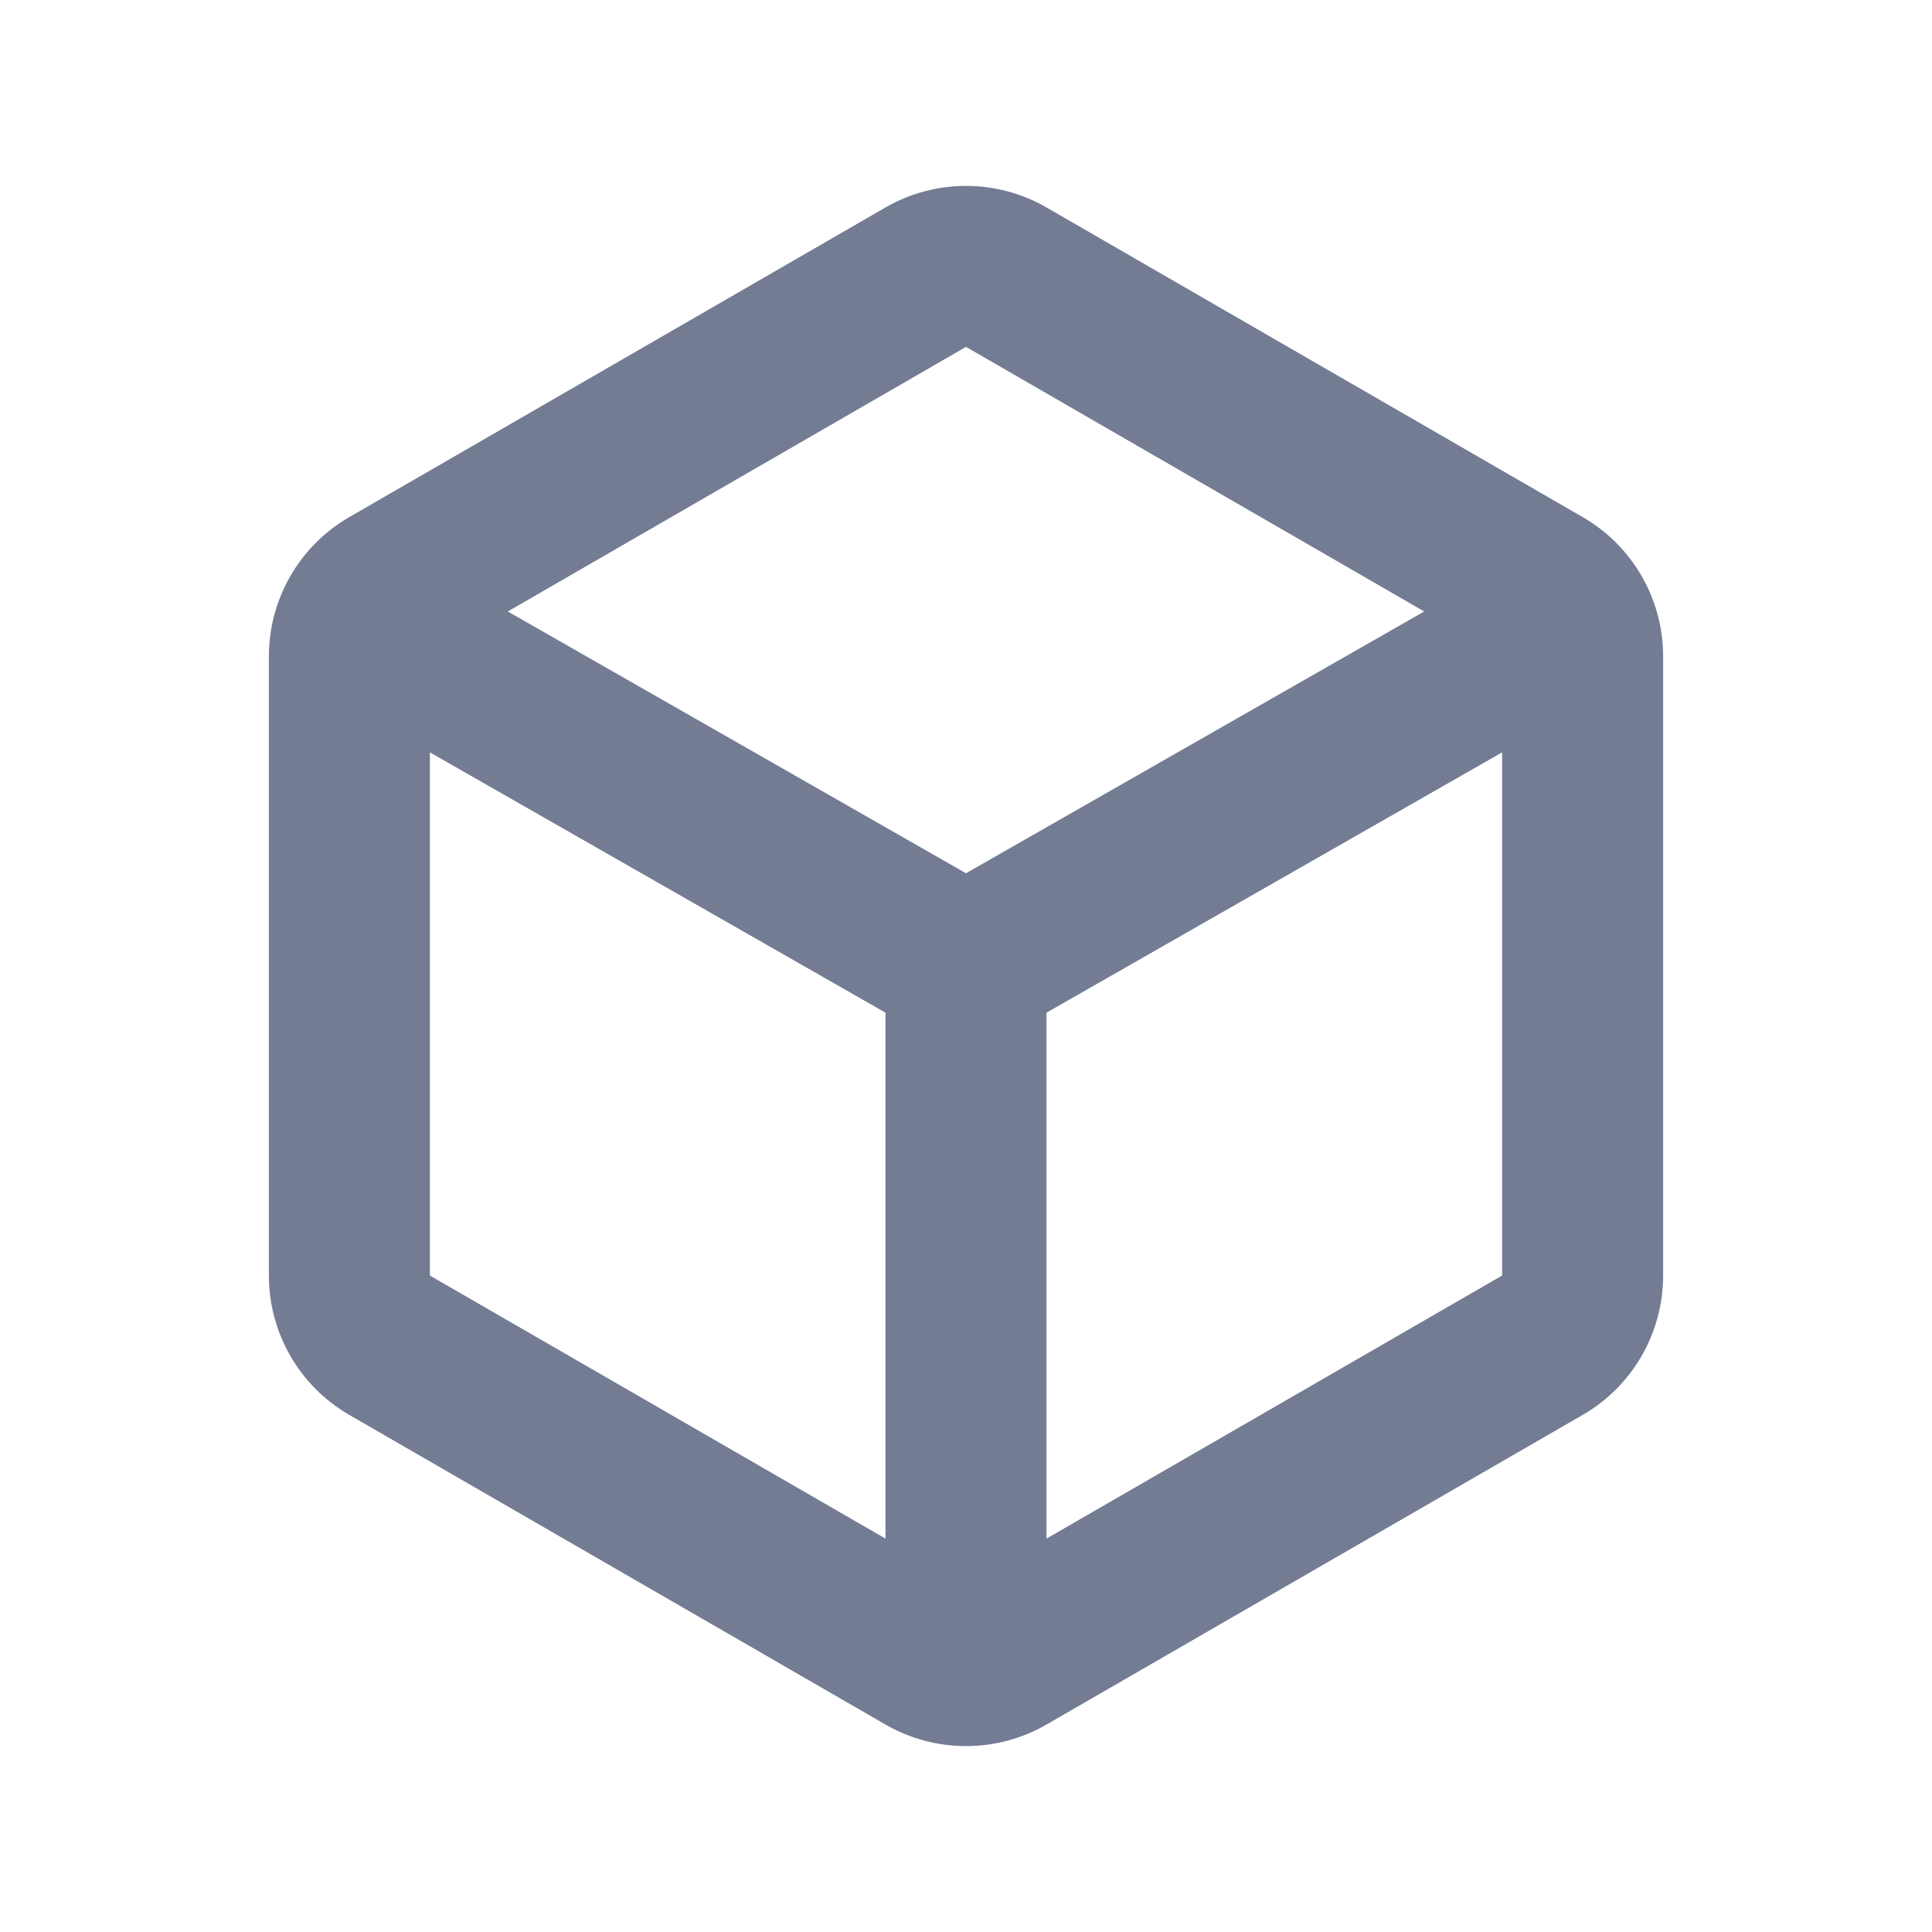 <svg width="24" height="24" viewBox="0 0 24 24" fill="none" xmlns="http://www.w3.org/2000/svg">
<path d="M13 2.577C12.381 2.22 11.619 2.22 11 2.577L4.34 6.423C3.721 6.78 3.34 7.44 3.34 8.155V15.845C3.34 16.56 3.721 17.22 4.34 17.577L11 21.423C11.619 21.78 12.381 21.78 13 21.423L19.66 17.577C20.279 17.22 20.66 16.56 20.66 15.845V8.155C20.66 7.44 20.279 6.78 19.66 6.423L13 2.577ZM12 4.309L17.692 7.596L12 10.848L6.308 7.596L12 4.309ZM5.34 15.845V9.346L11 12.58V19.113L5.34 15.845ZM13 19.113V12.58L18.66 9.346V15.845L13 19.113Z" fill="#747C94"/>
</svg>
